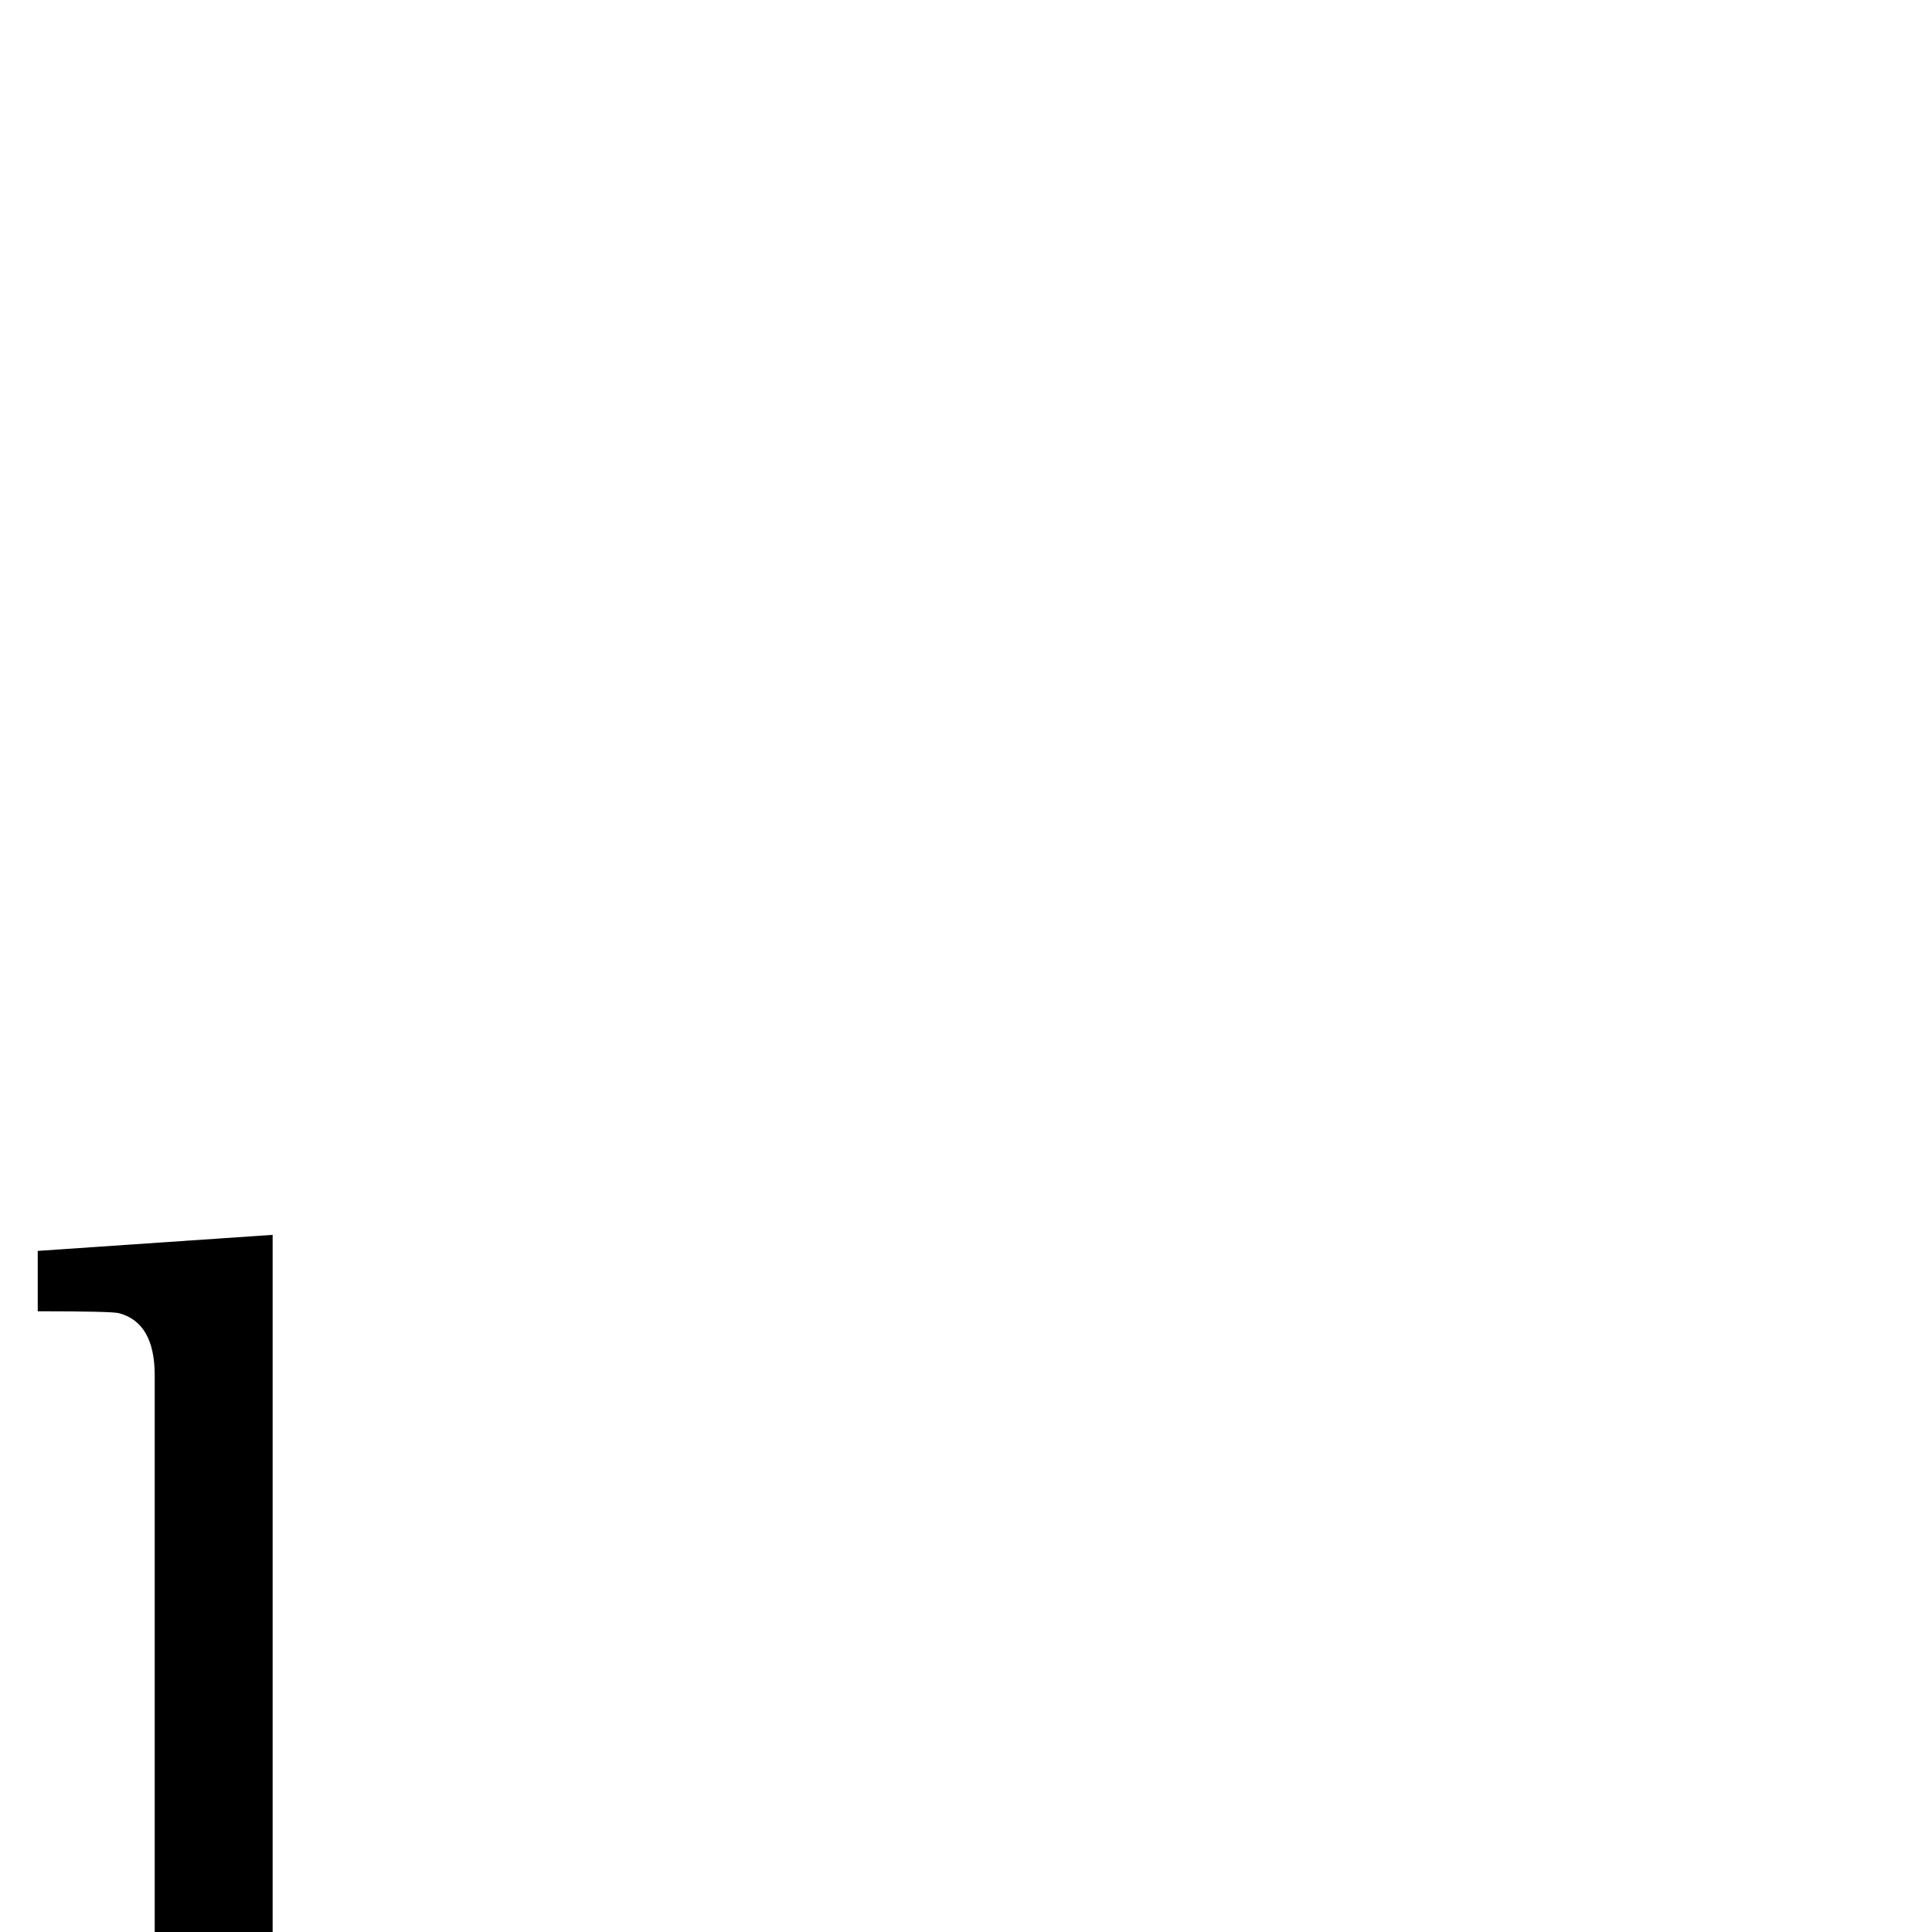 <?xml version="1.0" standalone="no"?>
<!DOCTYPE svg PUBLIC "-//W3C//DTD SVG 1.1//EN" "http://www.w3.org/Graphics/SVG/1.1/DTD/svg11.dtd" >
<svg viewBox="0 -442 2048 2048">
  <g transform="matrix(1 0 0 -1 0 1606)">
   <path fill="currentColor"
d="M415 -269q-166 4 -188 4q-37 0 -187 -4v64q8 0 31 -1h30q63 0 63 55v741q0 56 -38 66q-8 2 -86 2v64l249 17v-890q0 -31 8.5 -40t40.5 -13q14 -2 77 -1v-64z" />
  </g>

</svg>
